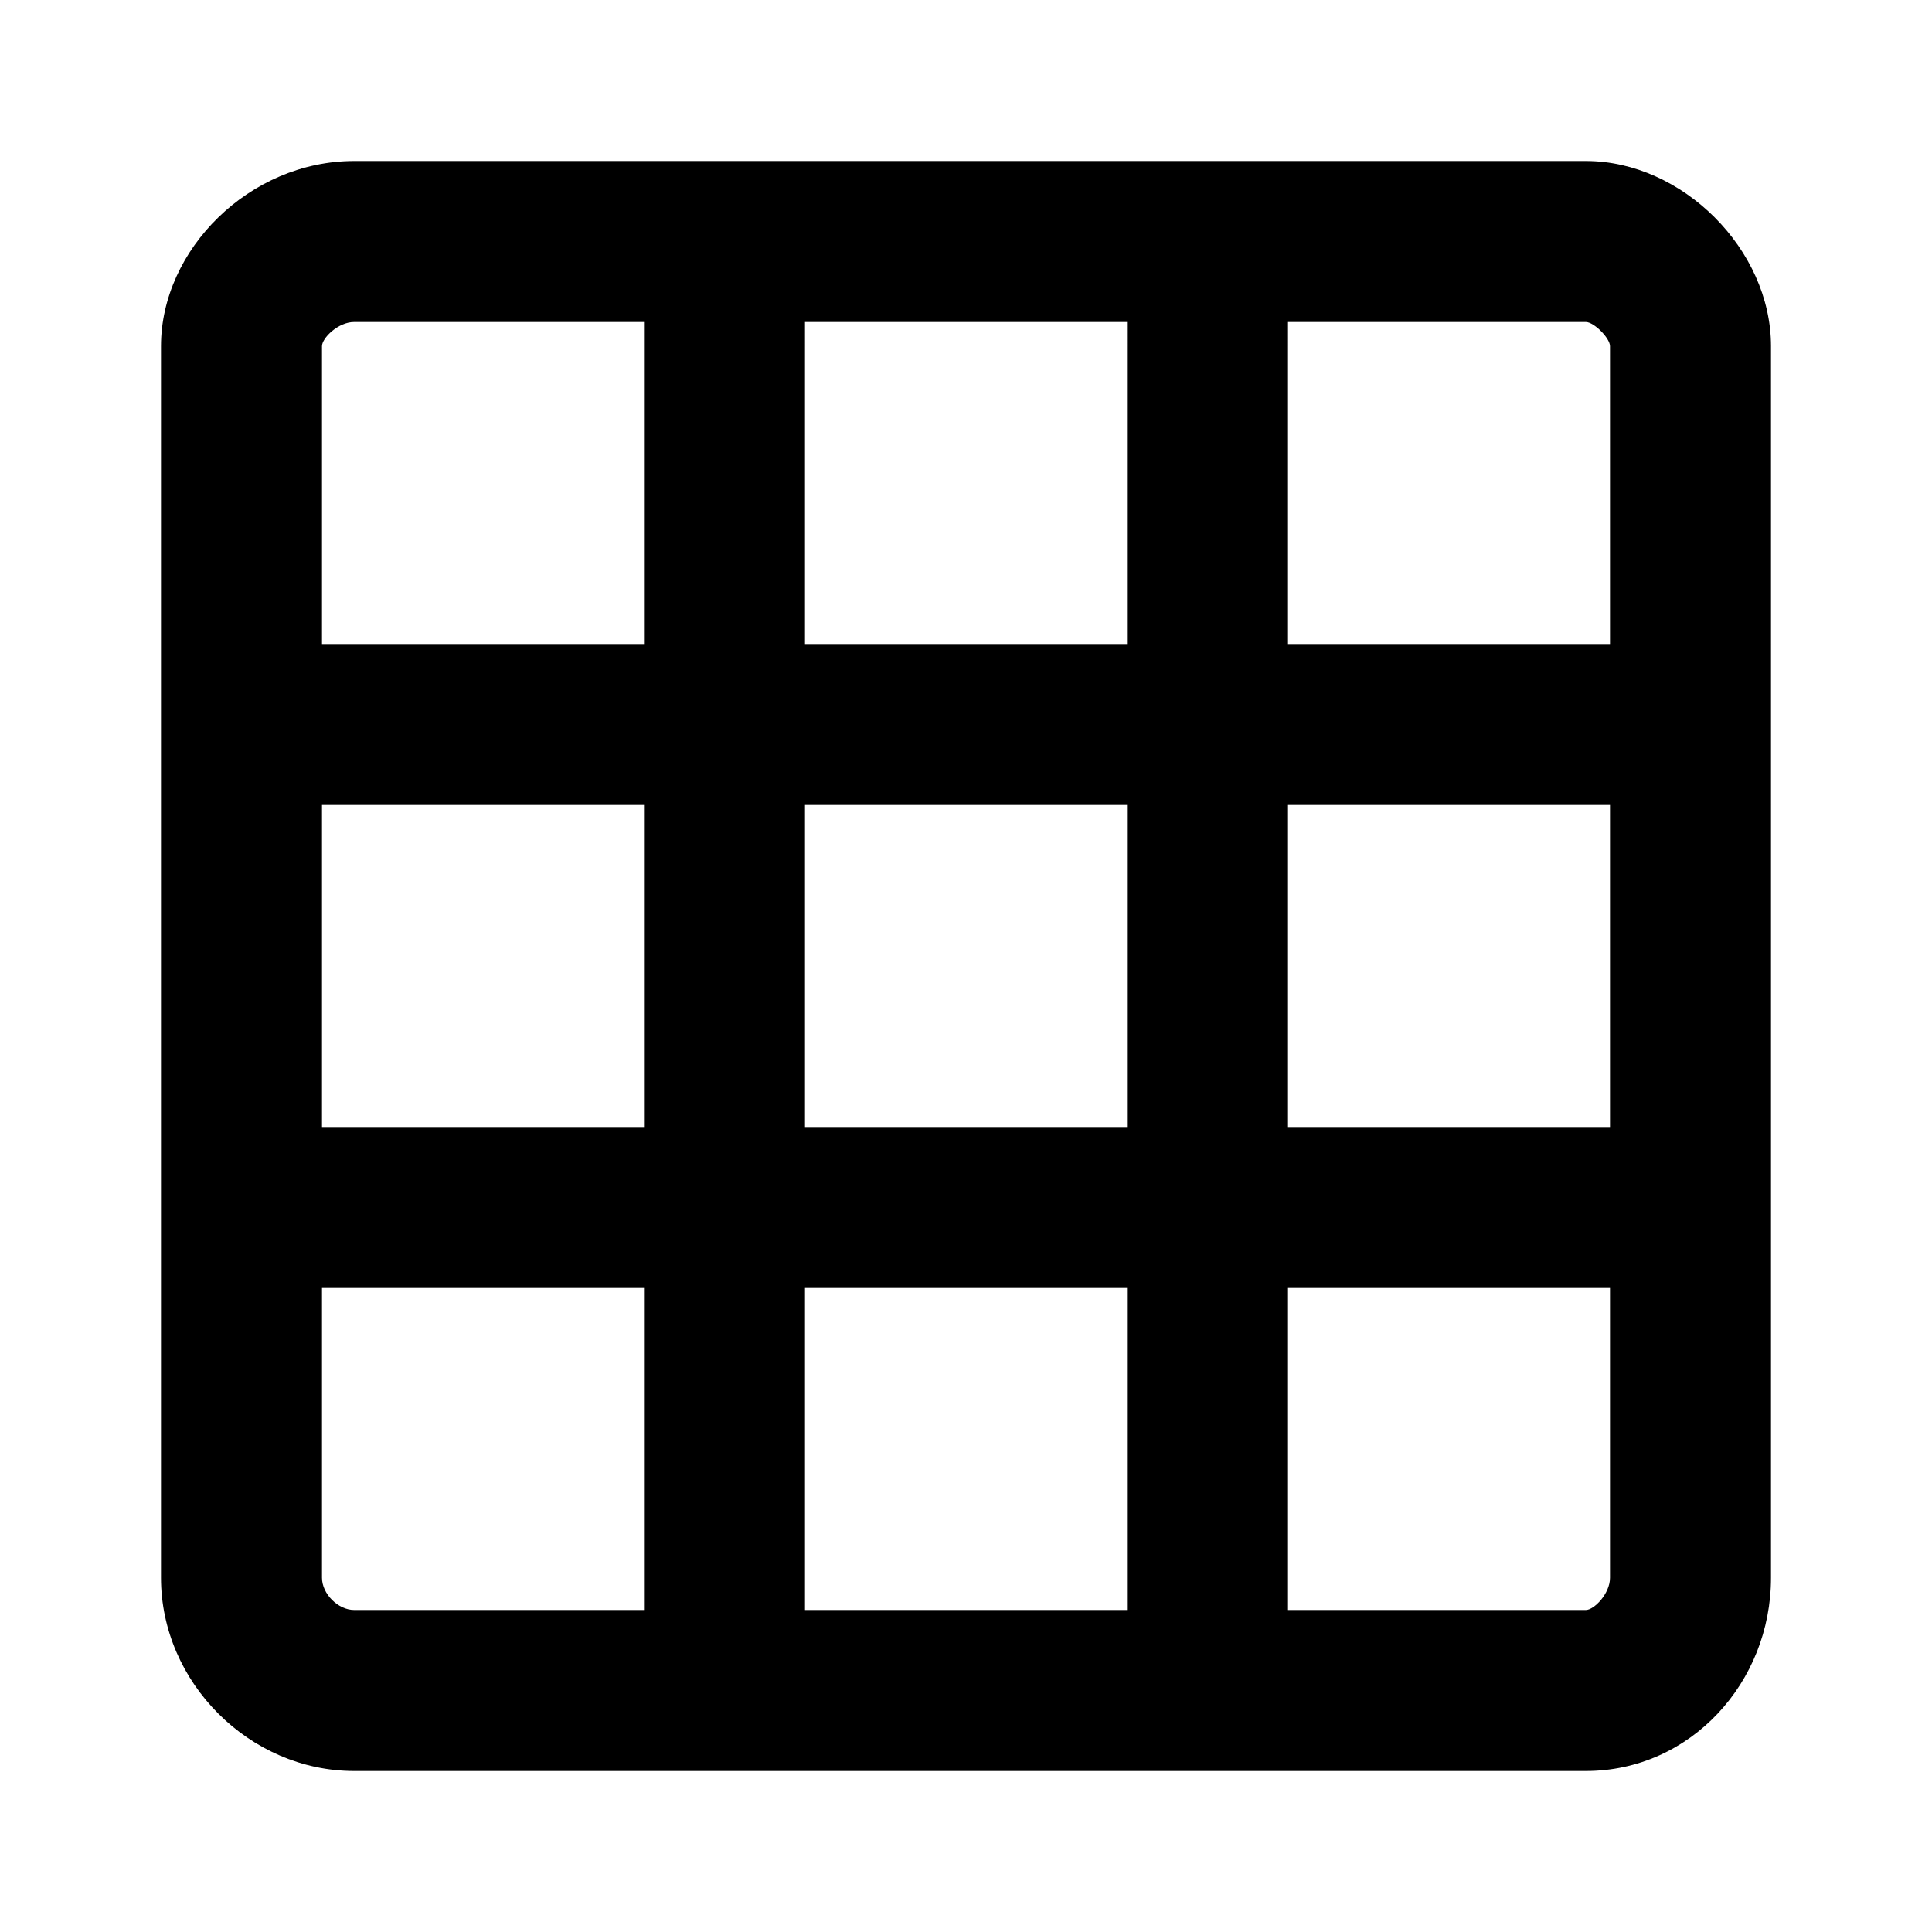 <svg xmlns="http://www.w3.org/2000/svg" viewBox="0 0 24 24"><path d="M19.7,2H4.4C3.1,2,2,3.1,2,4.3v15.3C2,20.9,3.1,22,4.4,22h15.3c1.3,0,2.3-1.1,2.3-2.4V4.3C22,3.1,20.9,2,19.7,2
	z M4,10h4v4H4V10z M10,10h4v4h-4V10z M14,8h-4V4h4V8z M10,16h4v4h-4V16z M16,10h4v4h-4V10z M20,4.3V8h-4V4h3.7C19.8,4,20,4.2,20,4.3
	z M4.4,4H8v4H4V4.3C4,4.2,4.2,4,4.4,4z M4,19.6V16h4v4H4.4C4.2,20,4,19.8,4,19.6z M19.7,20H16v-4h4v3.6C20,19.8,19.8,20,19.7,20z"/></svg>